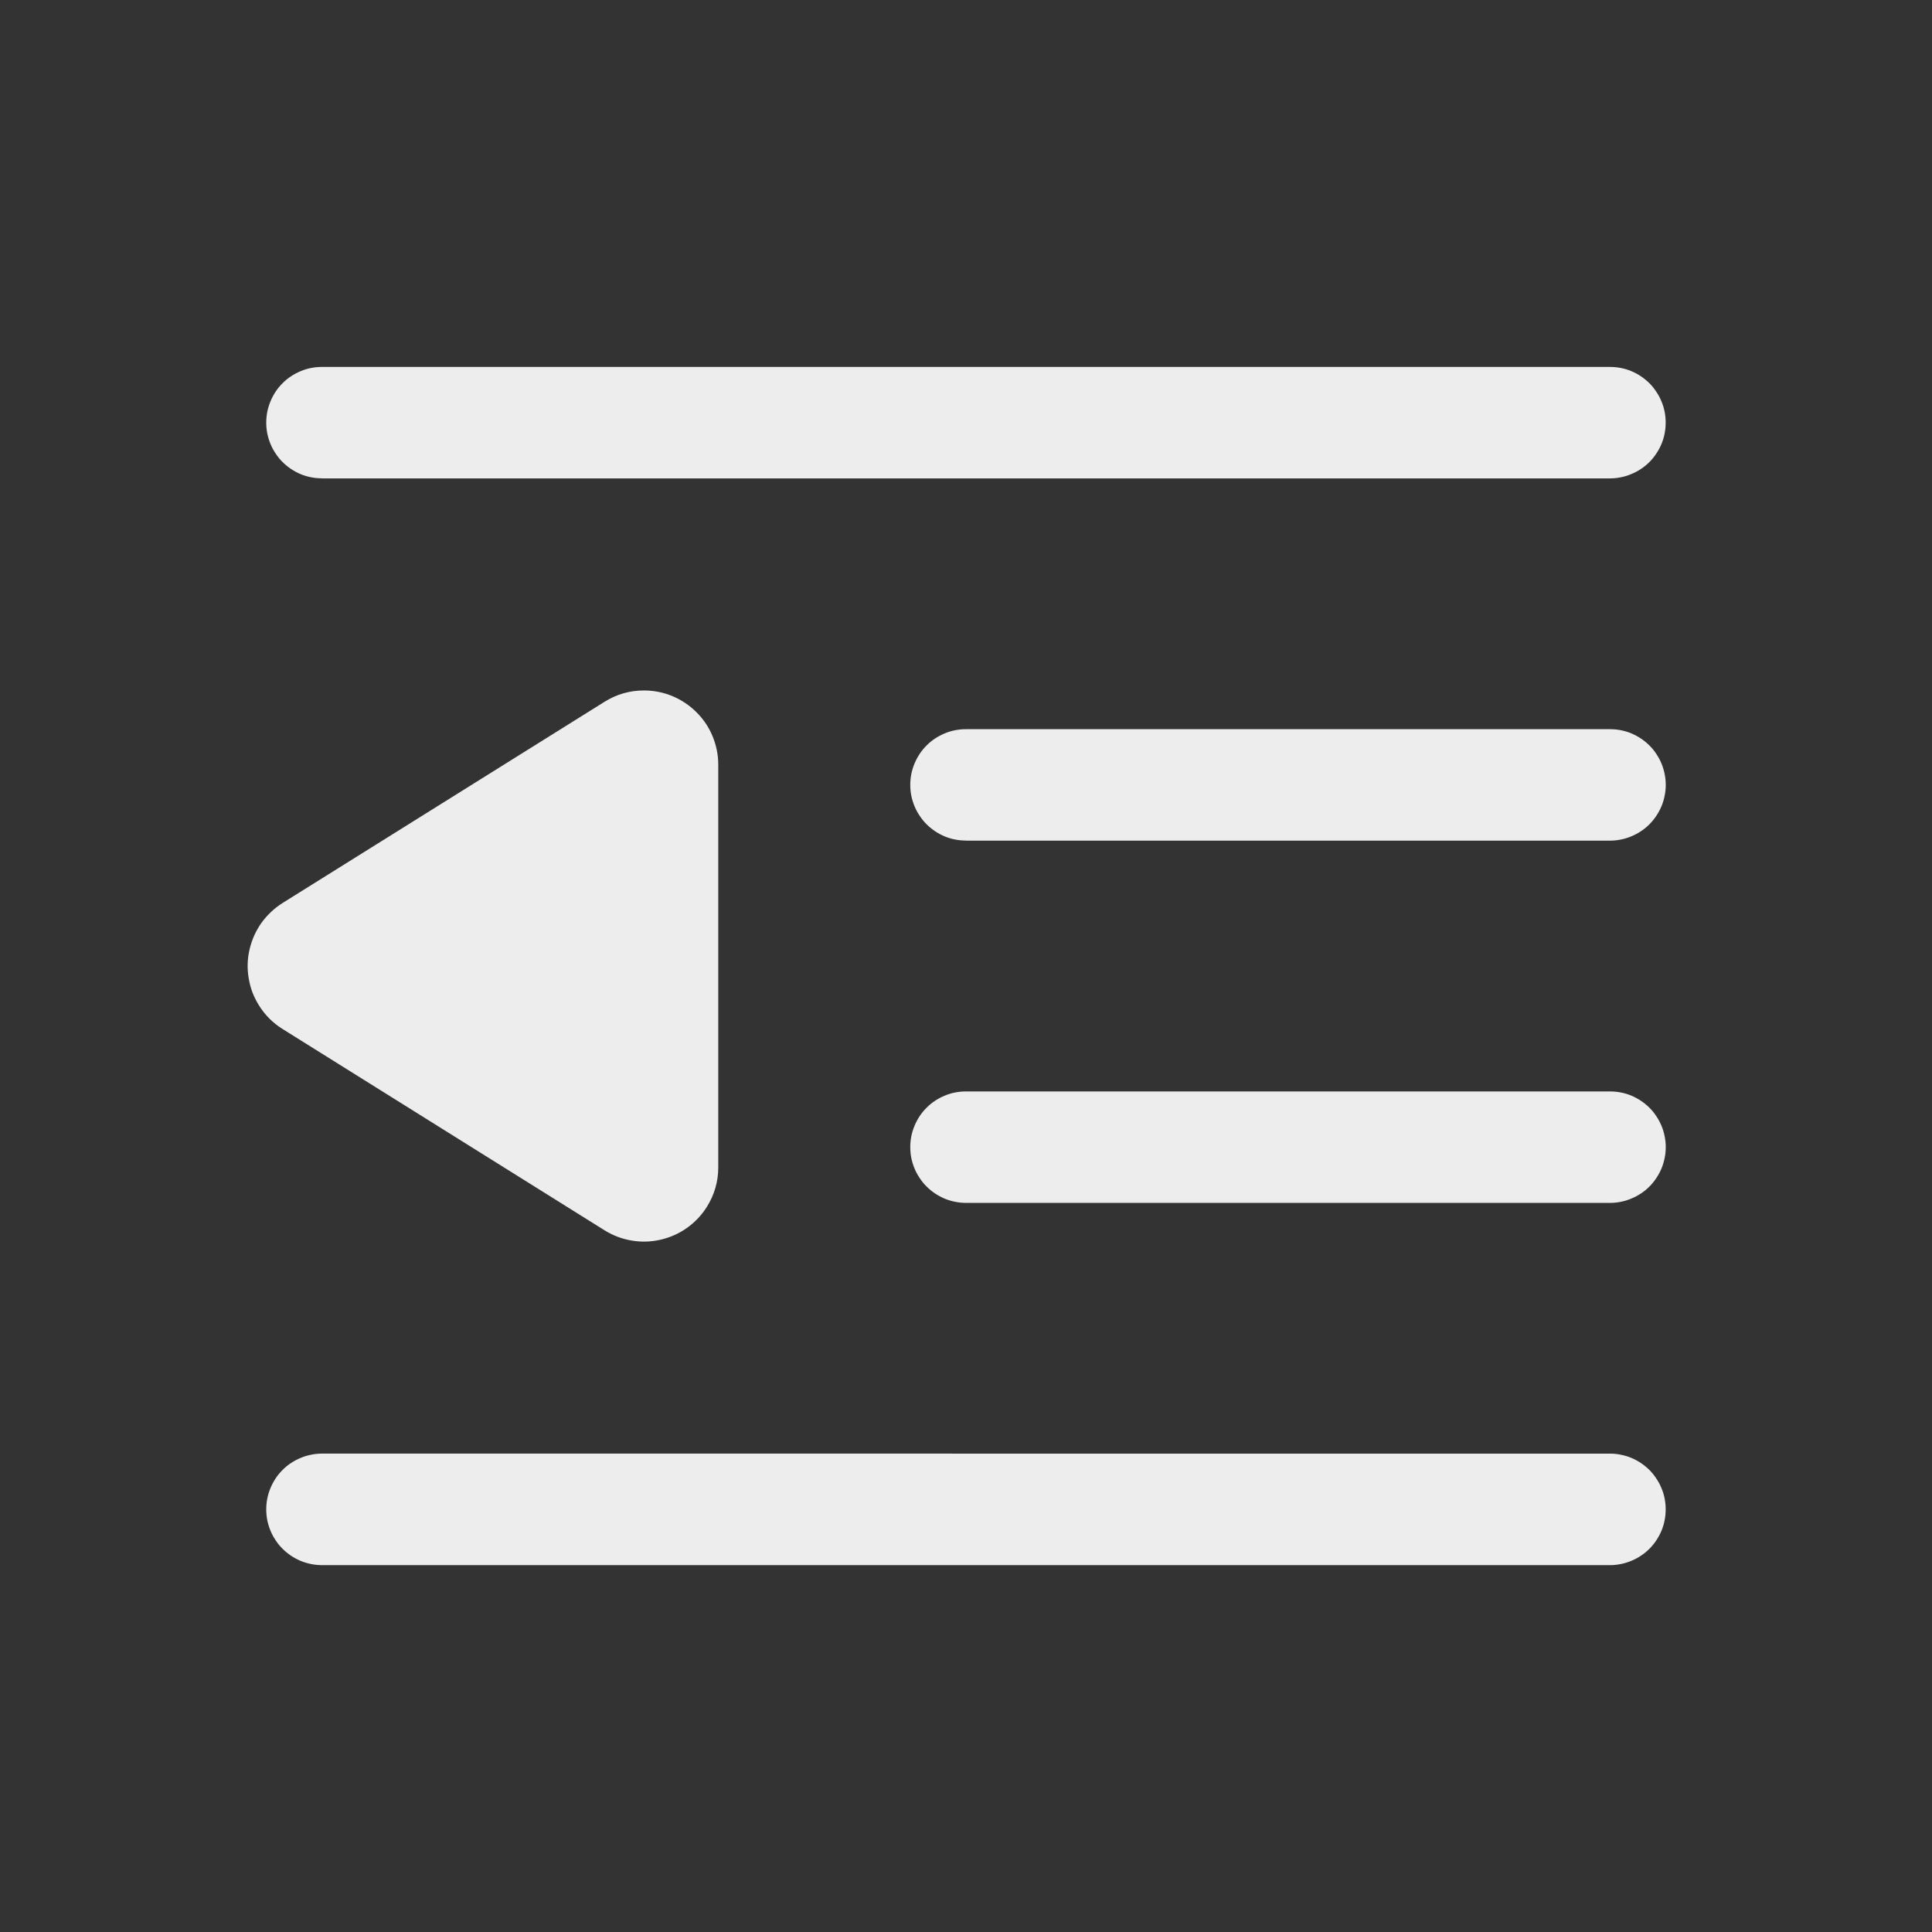<svg xmlns="http://www.w3.org/2000/svg" fill="none" width="26" height="26"><rect width="100%" height="100%" fill="#333333" stroke="none"/><defs><clipPath id="a"><rect width="26" height="26" rx="0"/></clipPath></defs><g clip-path="url(#a)"><path d="M4.333 6.438h17.333q.074 0 .147-.015.072-.014.14-.043.069-.028.13-.069.061-.04.114-.093.052-.052.093-.114.041-.061.07-.13.028-.068.042-.14.014-.073.014-.146 0-.074-.014-.147-.014-.072-.043-.14-.028-.069-.07-.13-.04-.062-.092-.114-.053-.052-.114-.093-.061-.041-.13-.07-.068-.028-.14-.042-.073-.014-.147-.014H4.333q-.074 0-.146.014-.073.014-.141.043-.068.028-.13.069-.061.04-.113.093-.053.052-.094.114-.04.061-.069.13-.028.068-.043.14-.014.073-.014.146 0 .074.014.147.015.072.043.14.028.069.07.13.04.062.093.114.052.052.113.093.062.041.13.07.068.028.14.042.073.014.147.014ZM13 11.313h8.667q.074 0 .146-.015.072-.014.14-.043.069-.028.13-.069.062-.04.114-.093.052-.052.093-.114.041-.061.07-.13.028-.068.042-.14.015-.073.015-.146 0-.074-.015-.147-.014-.072-.042-.14-.029-.069-.07-.13-.04-.062-.093-.114-.052-.052-.114-.093-.061-.041-.13-.07-.068-.028-.14-.042-.072-.014-.146-.014H13q-.074 0-.146.014-.073.014-.141.043-.068.028-.13.069-.061.04-.113.093-.053.052-.094.114-.04.061-.069.13-.028.068-.043.14-.014.073-.014.146 0 .074.014.147.015.072.043.14.028.069.07.13.04.062.093.114.052.052.113.093.062.041.13.07.068.028.14.042.073.014.147.014ZM13 16.188h8.667q.074 0 .146-.015.072-.014.14-.043.069-.028.13-.069.062-.04.114-.093.052-.052.093-.114.041-.061.07-.13.028-.068.042-.14.015-.073.015-.146 0-.074-.015-.147-.014-.072-.042-.14-.029-.069-.07-.13-.04-.062-.093-.114-.052-.052-.114-.093-.061-.041-.13-.07-.068-.028-.14-.042-.072-.014-.146-.014H13q-.074 0-.146.014-.073.014-.141.043-.068.028-.13.069-.061.04-.113.093-.053.052-.094.114-.04.061-.069.13-.028.068-.043.14-.014.073-.014.146 0 .074.014.147.015.072.043.14.028.069.07.13.04.062.093.114.052.052.113.093.062.041.13.07.068.028.14.042.073.015.147.015ZM4.333 21.063h17.333q.074 0 .147-.015.072-.014.14-.043.069-.028.13-.069.061-.04.114-.093.052-.052.093-.114.041-.061.07-.13.028-.068.042-.14.014-.073.014-.146 0-.074-.014-.147-.014-.072-.043-.14-.028-.069-.07-.13-.04-.062-.092-.114-.053-.052-.114-.093-.061-.041-.13-.07-.068-.028-.14-.042-.073-.015-.147-.015H4.333q-.074 0-.146.015-.073.014-.141.043-.068.028-.13.069-.061.04-.113.093-.053.052-.094.114-.04.061-.069.13-.028.068-.043.14-.014.073-.014.146 0 .074.014.147.015.072.043.14.028.069.07.13.04.062.093.114.052.052.113.093.062.041.13.07.068.028.14.042.073.015.147.015Z" fill-rule="evenodd" fill="#EDEDED"/><g fill="#EDEDED"><path d="M8.666 10.292 4.333 13l4.333 2.709v-5.417Z"/><path d="M9.514 16.239q.152-.244.152-.53v-5.417q0-.098-.019-.195-.02-.097-.057-.188-.037-.09-.092-.173-.055-.081-.125-.151-.07-.07-.151-.124-.082-.055-.173-.093-.091-.038-.188-.057-.096-.019-.195-.019-.286 0-.53.152l-4.333 2.708q-.084.053-.155.12-.072.068-.13.148-.056.08-.097.17-.04.09-.062.185-.023.096-.026.195-.003.098.014.195.016.098.05.19.036.092.088.175.122.196.318.318l4.333 2.709q.169.105.365.138.196.033.39-.012t.356-.16q.162-.116.267-.284Zm-1.848-2.335v-1.808L6.22 13l1.446.904Z" fill-rule="evenodd"/></g></g></svg>